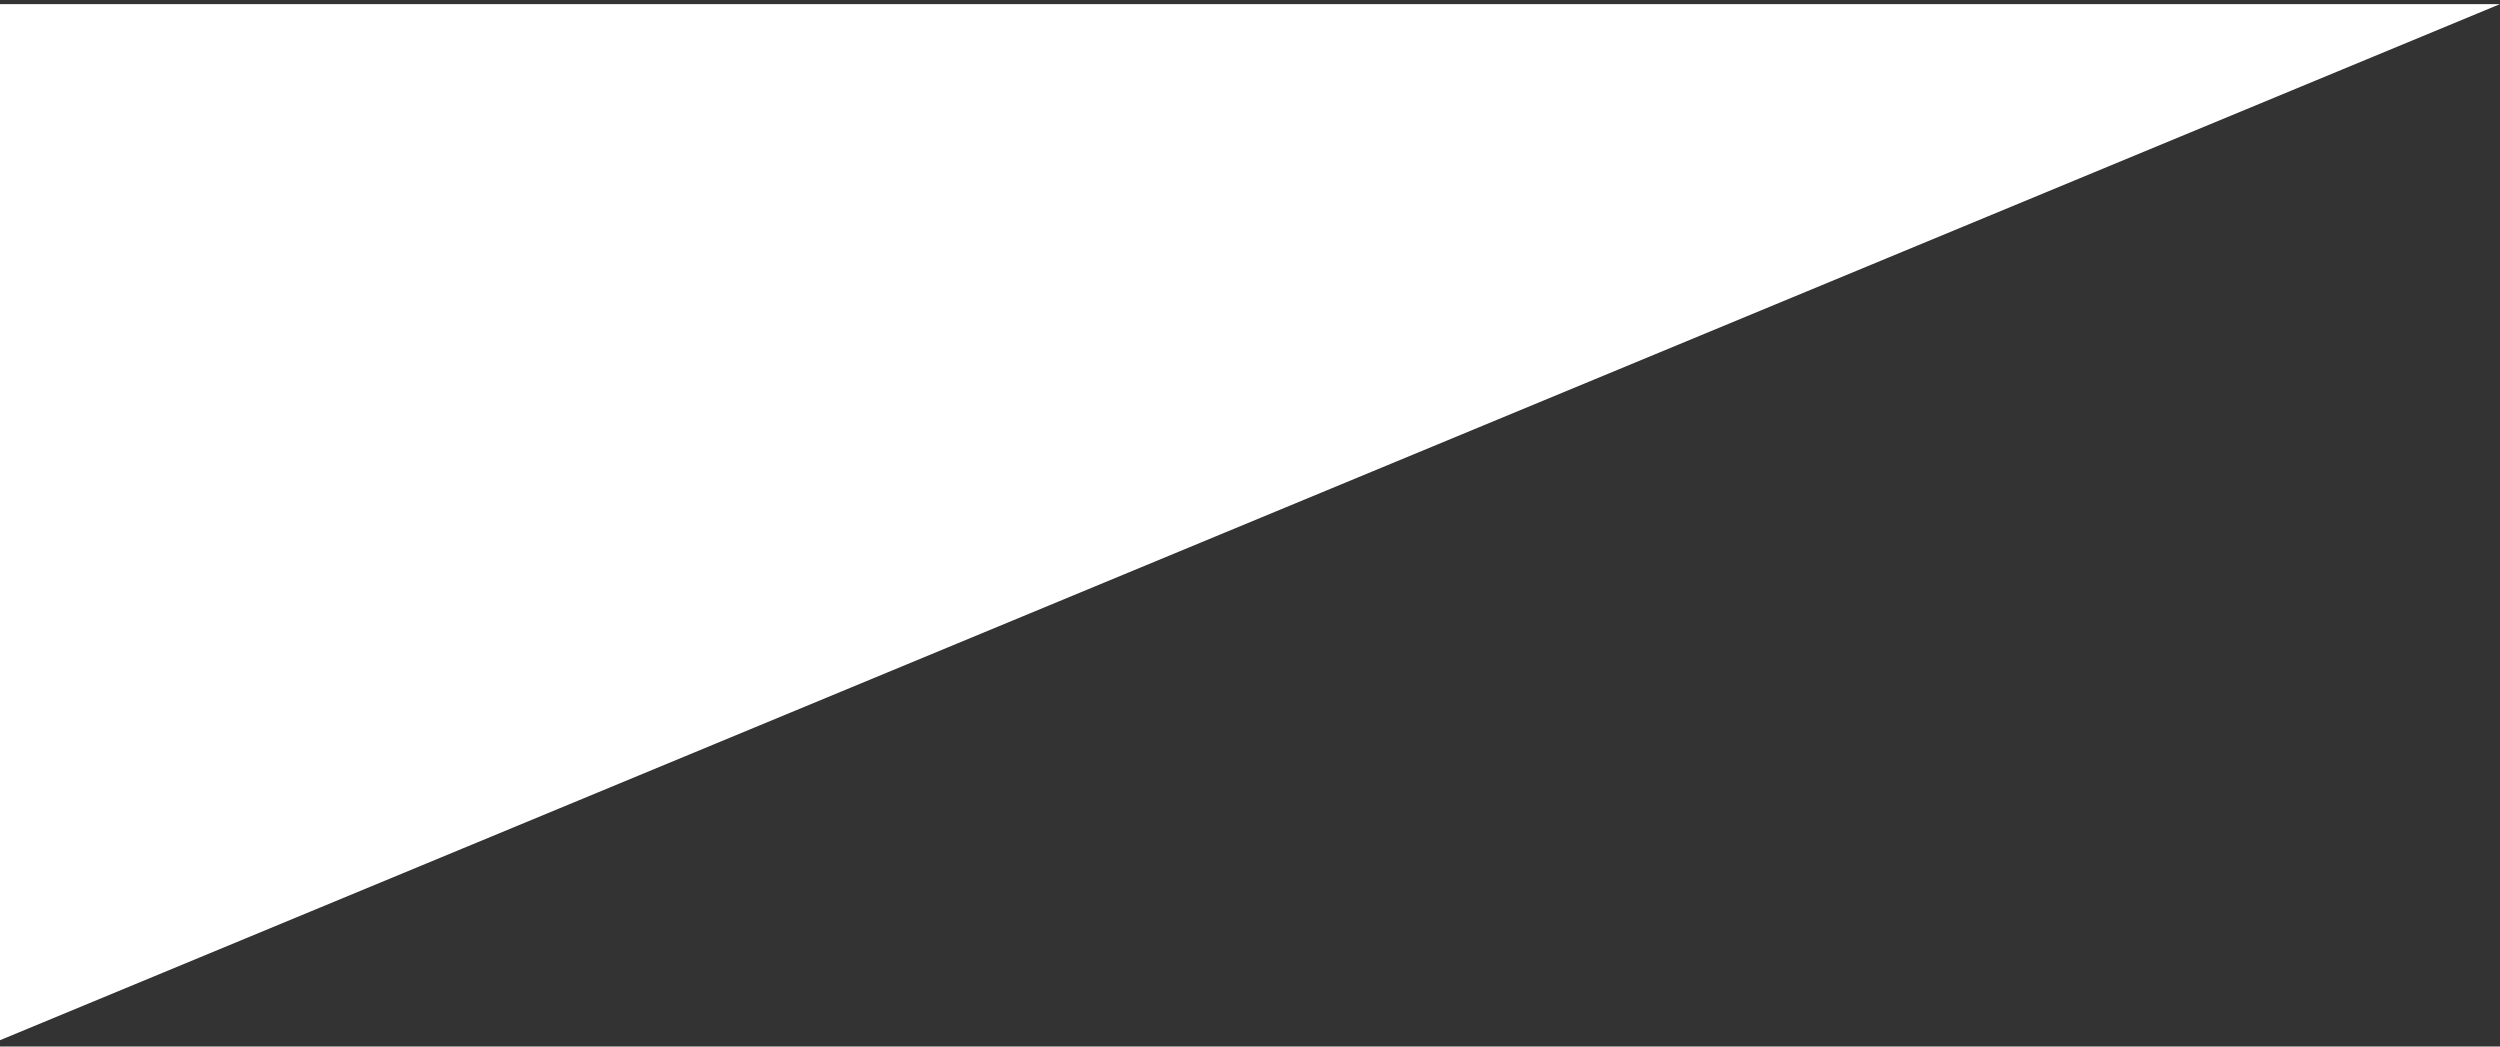 <svg width="344" height="144" viewBox="0 0 344 144" fill="none" xmlns="http://www.w3.org/2000/svg">
<rect x="0" y="0" width="344" height="144" fill="#333333" stroke="none"/>
<path d="M344 0.566L0 143.132L9.6165e-06 0.566L344 0.566Z" fill="white"/>
</svg>

